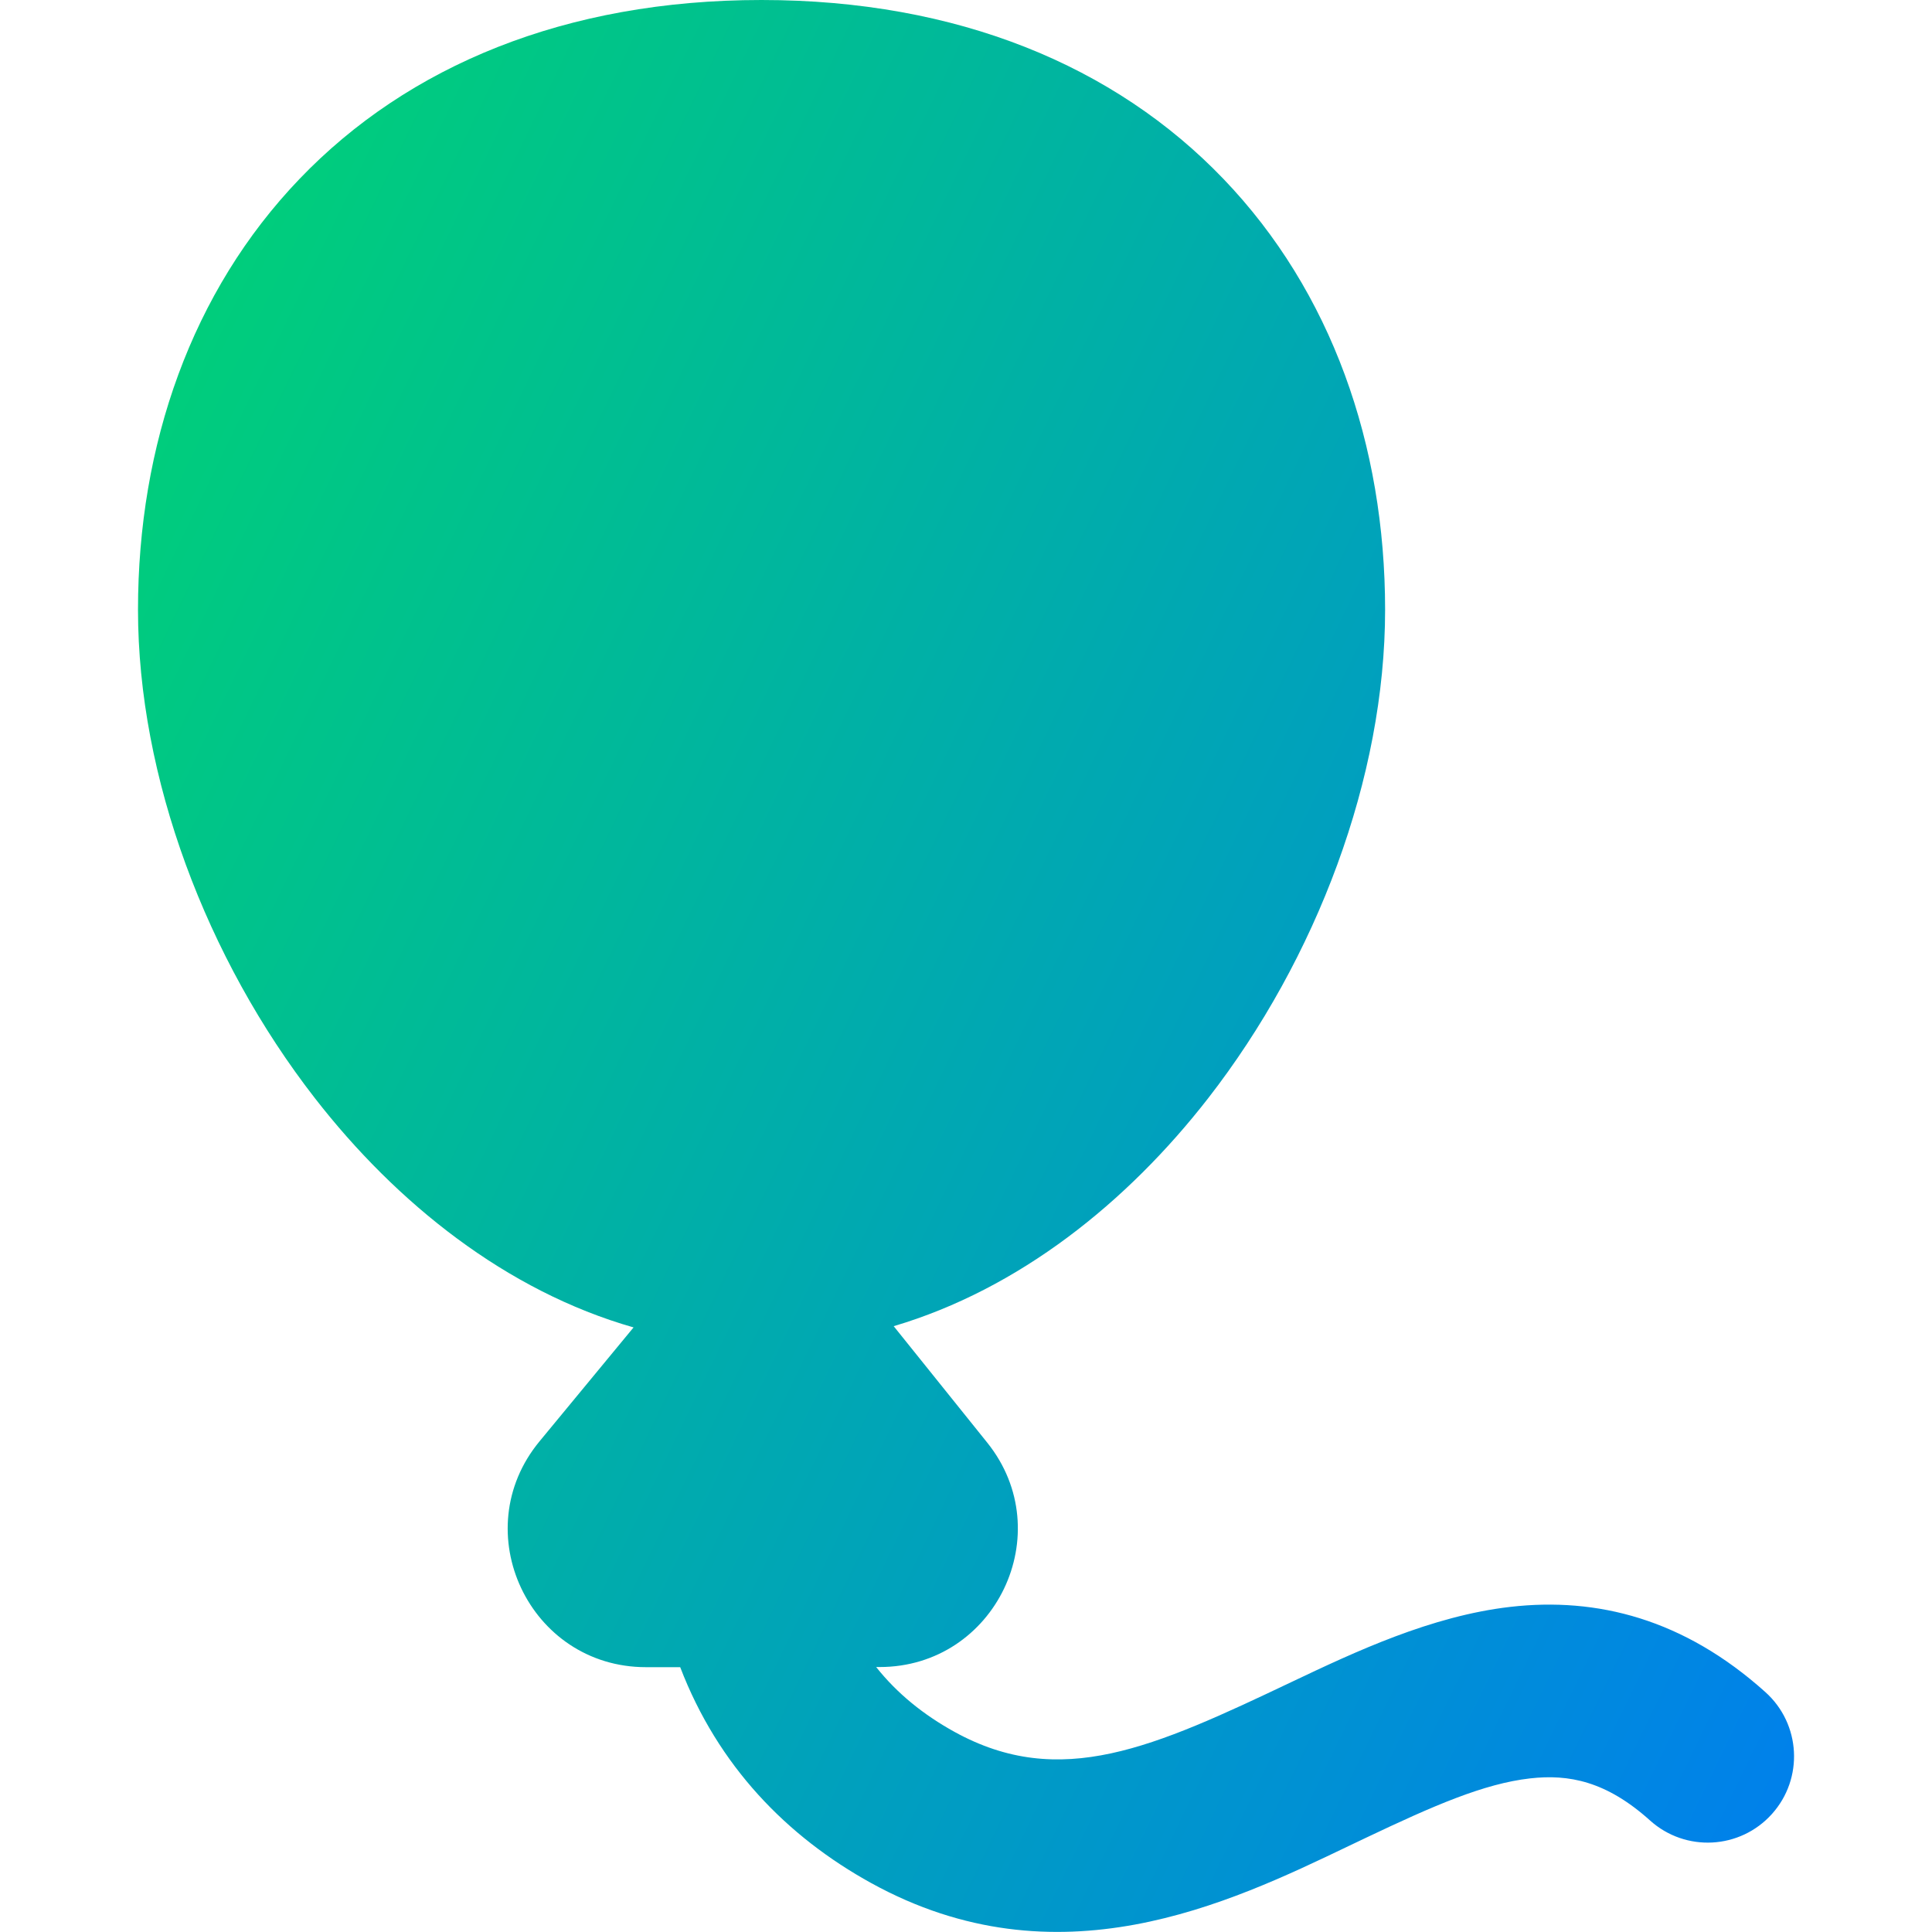 <svg xmlns="http://www.w3.org/2000/svg" fill="none" viewBox="0 0 14 14" id="Balloon--Streamline-Core-Gradient">
  <desc>
    Balloon Streamline Icon: https://streamlinehq.com
  </desc>
  <g id="Free Gradient/Entertainment/balloon--hobby-entertainment-party-balloon">
    <path id="Union" fill="url(#paint0_linear_14402_14572)" fill-rule="evenodd" d="M2.282 7.958c.593.763 1.388 1.398 2.309 1.661l-.681.825c-.539.652-.075 1.637.771 1.637h.248c.274.715.772 1.227 1.385 1.565 1.349.743 2.589.148 3.461-.27.043-.021.085-.041.126-.06.486-.231.852-.391 1.186-.429.281-.032.553.02.87.305.257.231.652.21.883-.047.231-.257.21-.652-.047-.883-.591-.531-1.22-.69-1.848-.618-.575.066-1.126.326-1.581.542-1.005.478-1.681.786-2.447.364-.223-.123-.415-.277-.568-.47h.025c.839 0 1.305-.972.78-1.626l-.678-.844c.909-.269 1.692-.897 2.279-1.652.786-1.011 1.282-2.325 1.282-3.539 0-1.196-.389-2.307-1.171-3.122C8.08.477 6.938 0 5.518 0 4.098 0 2.956.477 2.171 1.296 1.389 2.111 1 3.222 1 4.419c0 1.214.496 2.528 1.282 3.539Z" clip-rule="evenodd"></path>
  </g>
  <defs>
    <linearGradient id="paint0_linear_14402_14572" x1="1.461" x2="16.072" y1="1.131" y2="8.19" gradientUnits="userSpaceOnUse">
      <stop stop-color="#00d078"></stop>
      <stop offset="1" stop-color="#007df0"></stop>
    </linearGradient>
  </defs>
</svg>